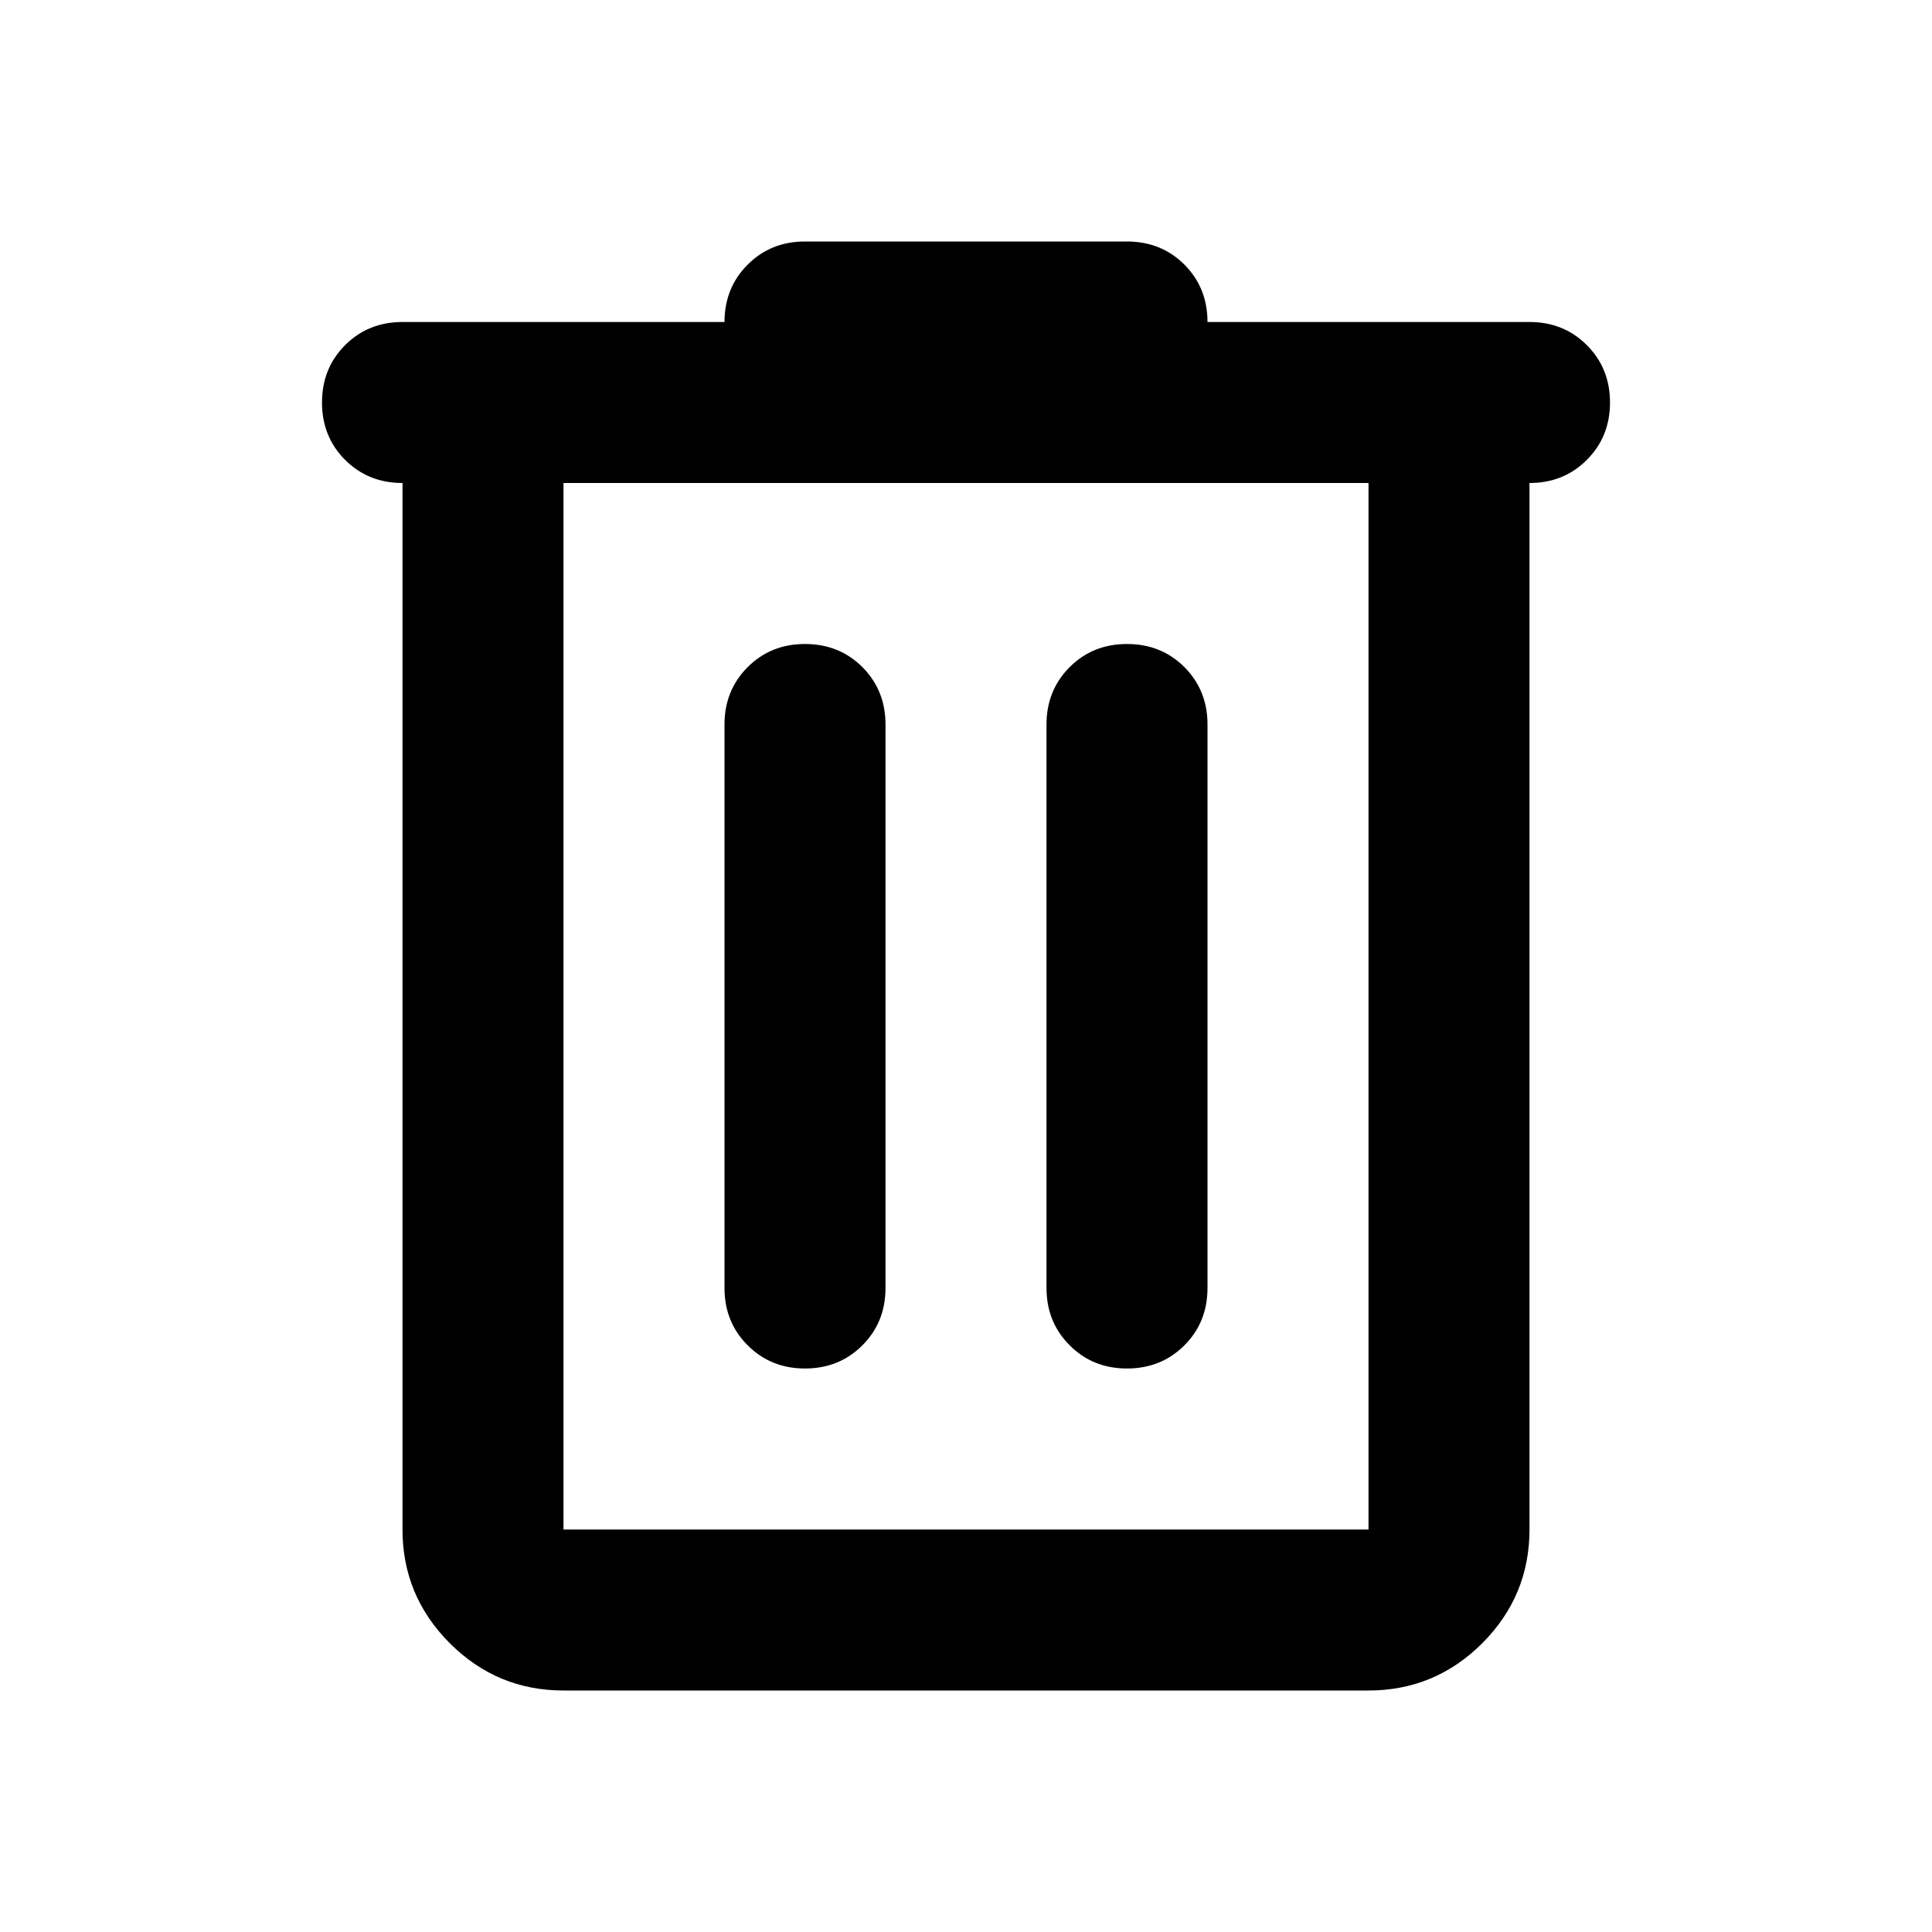 <svg xmlns="http://www.w3.org/2000/svg" height="24" width="24"><path d="M7 21q-.825 0-1.412-.587Q5 19.825 5 19V6q-.425 0-.713-.287Q4 5.425 4 5t.287-.713Q4.575 4 5 4h4q0-.425.288-.713Q9.575 3 10 3h4q.425 0 .713.287Q15 3.575 15 4h4q.425 0 .712.287Q20 4.575 20 5t-.288.713Q19.425 6 19 6v13q0 .825-.587 1.413Q17.825 21 17 21ZM7 6v13h10V6Zm2 10q0 .425.288.712Q9.575 17 10 17t.713-.288Q11 16.425 11 16V9q0-.425-.287-.713Q10.425 8 10 8t-.712.287Q9 8.575 9 9Zm4 0q0 .425.288.712.287.288.712.288t.713-.288Q15 16.425 15 16V9q0-.425-.287-.713Q14.425 8 14 8t-.712.287Q13 8.575 13 9ZM7 6v13V6Z"/></svg>